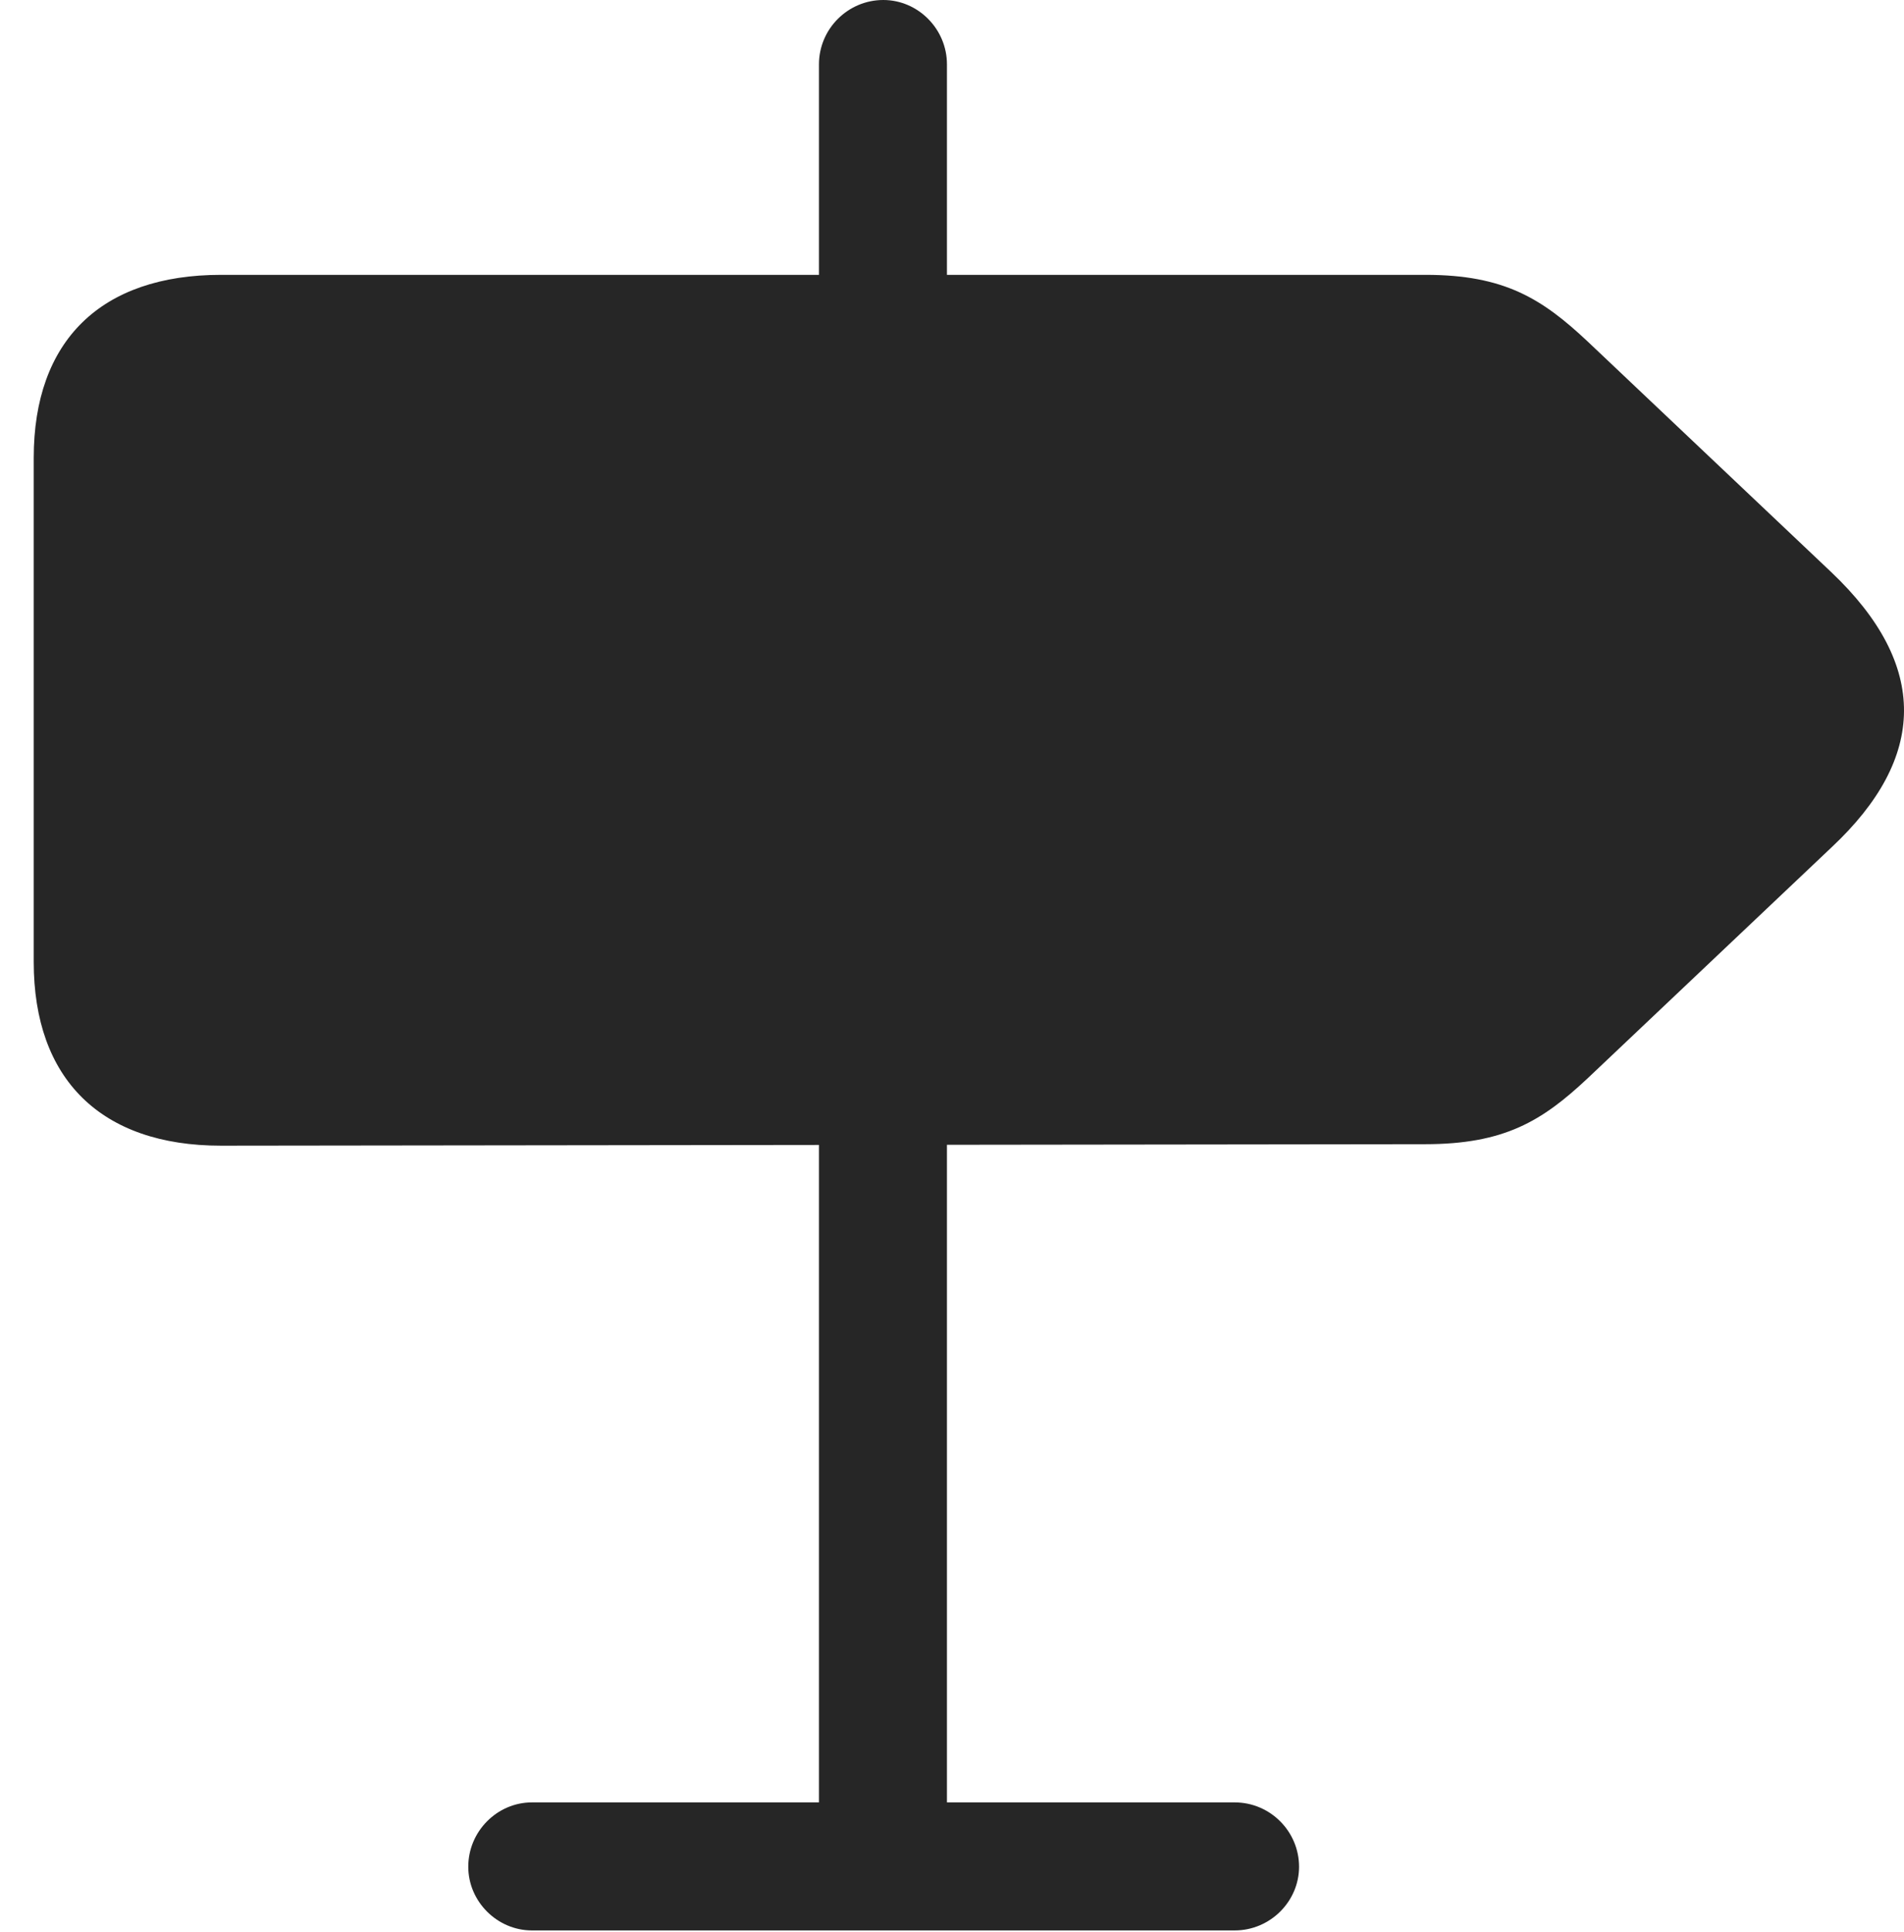 <?xml version="1.0" encoding="UTF-8"?>
<!--Generator: Apple Native CoreSVG 326-->
<!DOCTYPE svg
PUBLIC "-//W3C//DTD SVG 1.1//EN"
       "http://www.w3.org/Graphics/SVG/1.1/DTD/svg11.dtd">
<svg version="1.1" xmlns="http://www.w3.org/2000/svg" xmlns:xlink="http://www.w3.org/1999/xlink" viewBox="0 0 51.431 52.168">
 <g>
  <rect height="52.168" opacity="0" width="51.431" x="0" y="0"/>
  <path d="M22.122 10.039L25.579 10.039L25.579 1.738C25.579 0.781 24.797 0 23.86 0C22.903 0 22.122 0.781 22.122 1.738ZM5.969 30.938L38.489 30.898C40.637 30.898 41.653 30.273 42.883 29.121L49.485 22.871C52.044 20.469 52.122 17.969 49.465 15.449L42.883 9.219C41.653 8.066 40.637 7.422 38.508 7.422L5.969 7.422C2.727 7.422 0.911 9.199 0.911 12.363L0.911 25.977C0.911 29.141 2.727 30.938 5.969 30.938ZM22.122 29.668L22.122 51.875L25.579 51.875L25.579 29.668ZM12.649 50.41C12.649 51.348 13.43 52.129 14.368 52.129L33.352 52.129C34.309 52.129 35.09 51.348 35.09 50.41C35.09 49.453 34.309 48.672 33.352 48.672L14.368 48.672C13.43 48.672 12.649 49.453 12.649 50.41Z" fill="black" fill-opacity="0.85"/>
 </g>
</svg>

